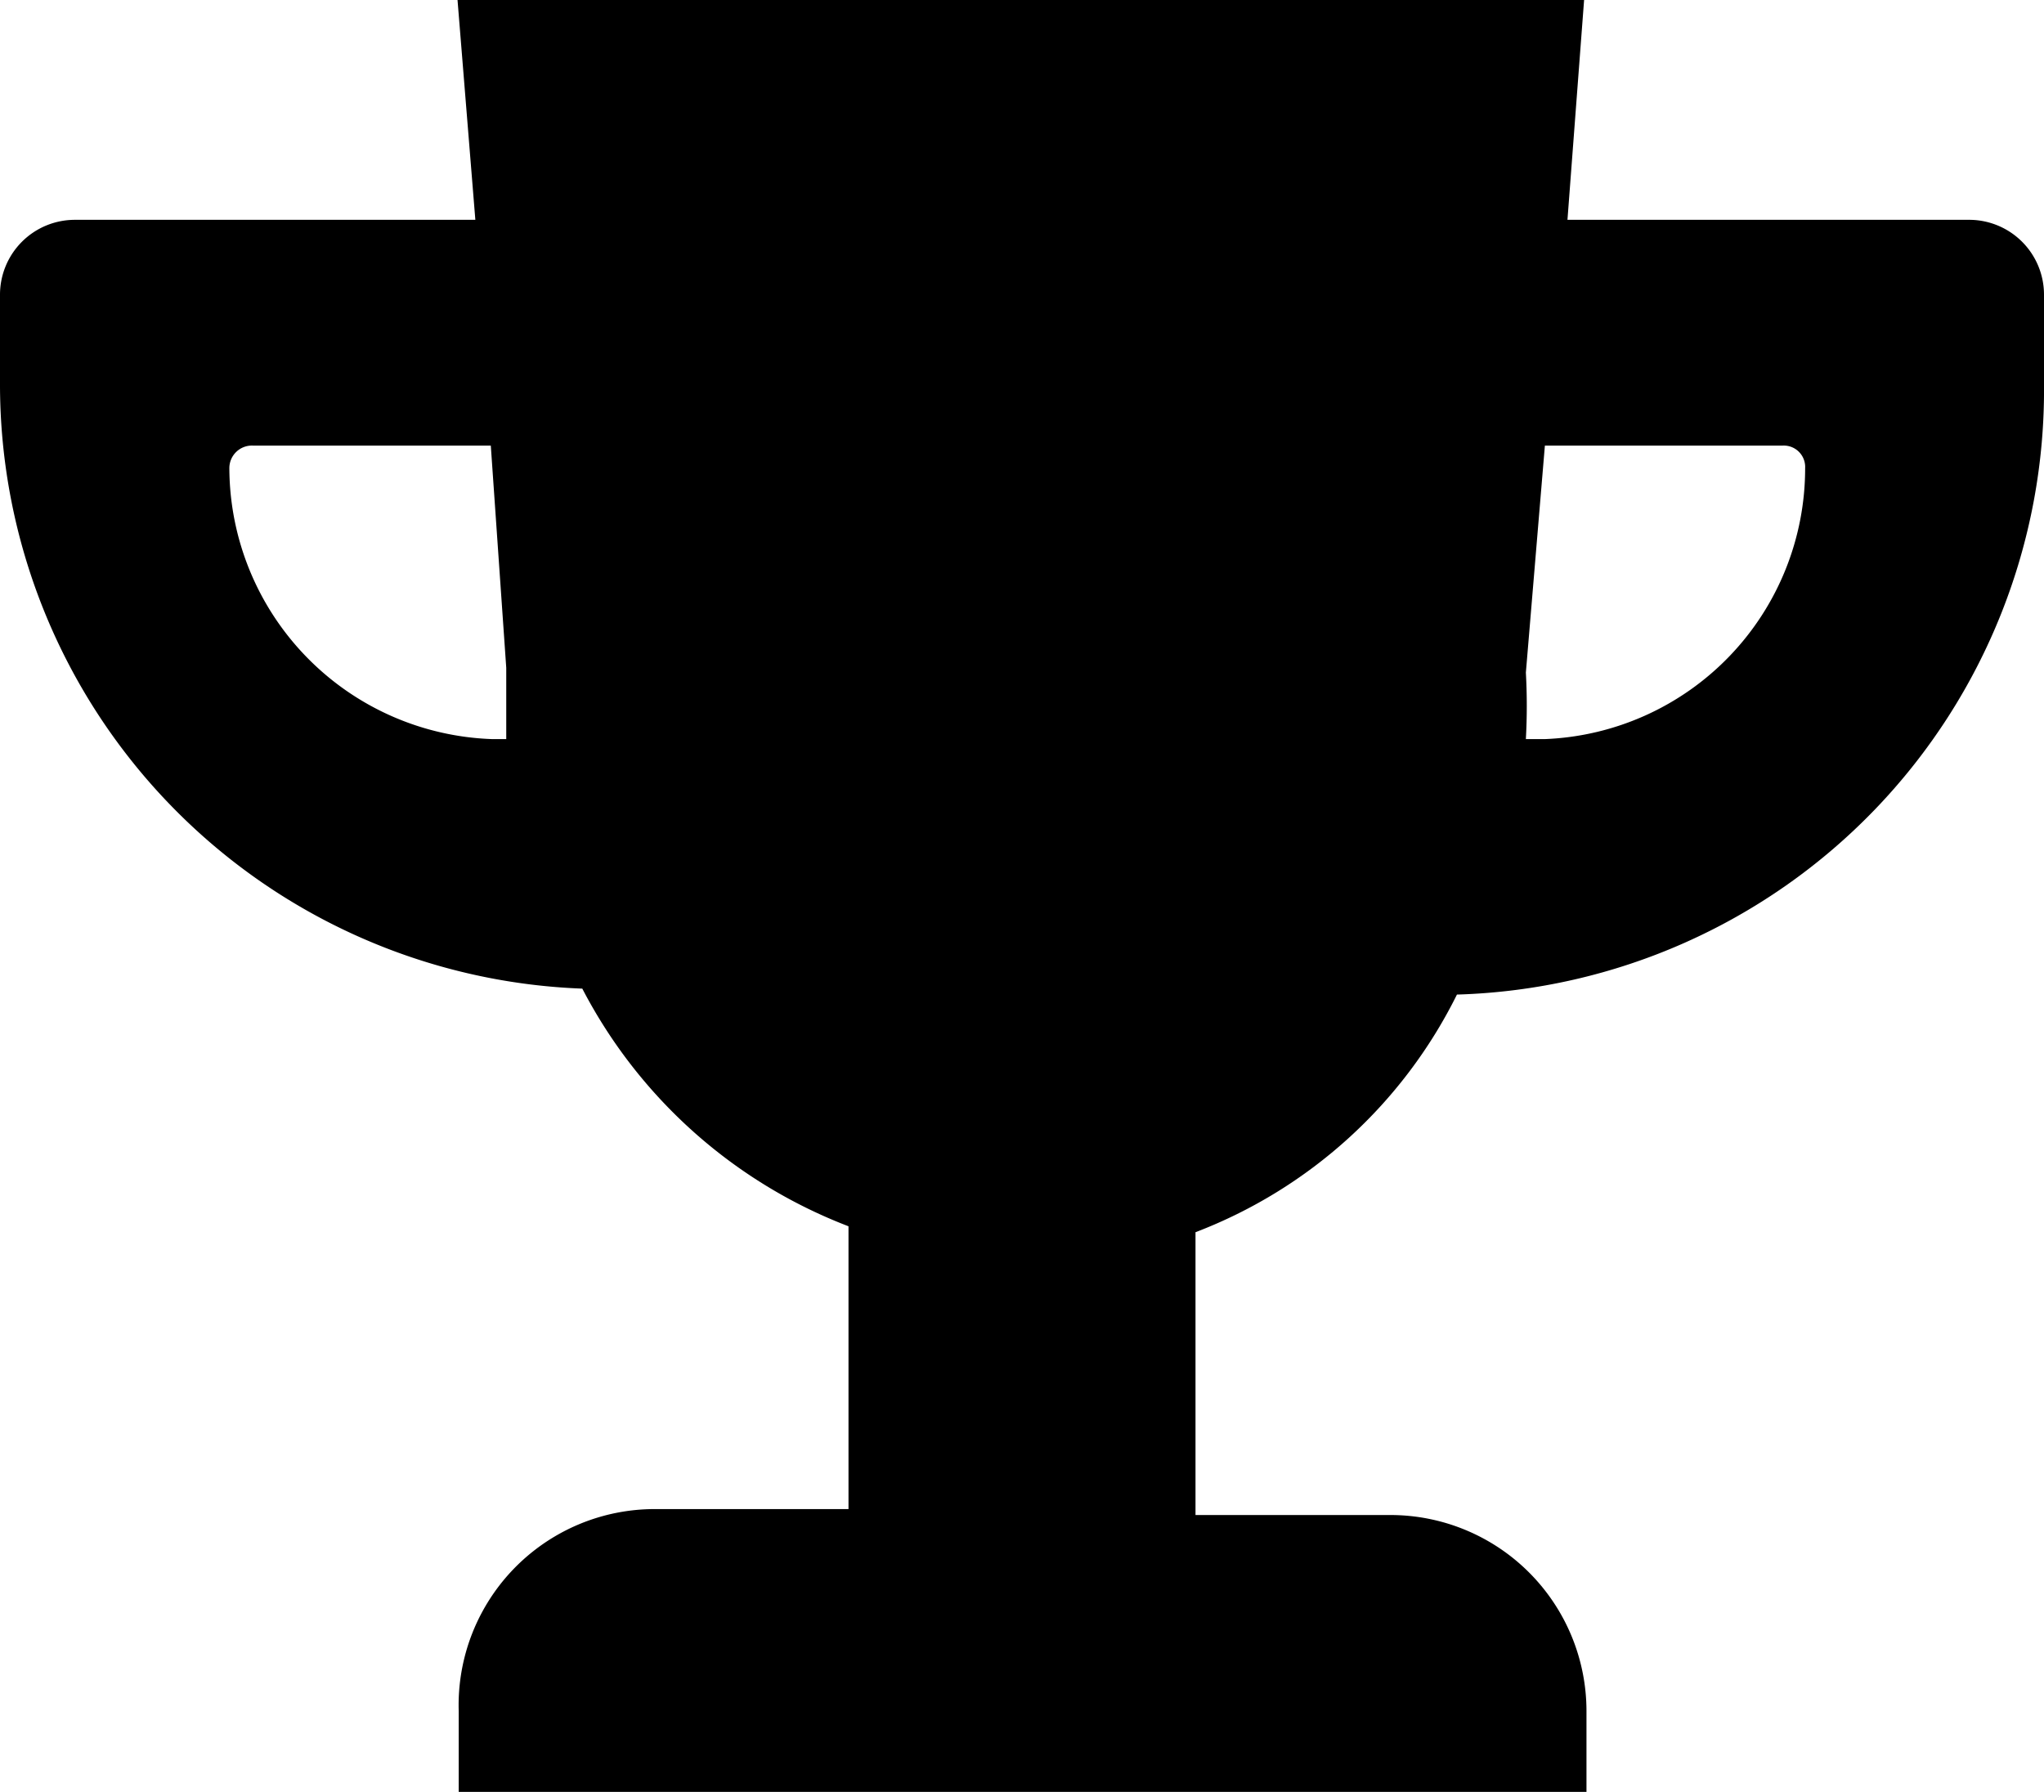 <svg xmlns="http://www.w3.org/2000/svg" viewBox="0 0 17.2 15.08"><g id="Layer_2" data-name="Layer 2"><g id="Layer_1-2" data-name="Layer 1"><path d="M16.58,1.85H13.19L13.33,0H3.85L4,1.85H.63A.63.63,0,0,0,0,2.48v.75A5.09,5.09,0,0,0,4.9,8.32a4.23,4.23,0,0,0,2.24,2h0v2.38H5.51A1.65,1.65,0,0,0,3.86,14.4v.68h9.49V14.4a1.65,1.65,0,0,0-1.65-1.65H10.06V10.37h0a4.08,4.08,0,0,0,2.2-2A5.09,5.09,0,0,0,17.2,3.23V2.48A.63.63,0,0,0,16.58,1.85ZM4.22,6.22H4.14A2.29,2.29,0,0,1,1.93,3.94a.19.19,0,0,1,.2-.19h2l.13,1.87q0,.3,0,.6Zm8.74,0h-.12a5.12,5.12,0,0,0,0-.56L13,3.75h2a.18.18,0,0,1,.19.19A2.28,2.28,0,0,1,13,6.22Z"/></g></g></svg>